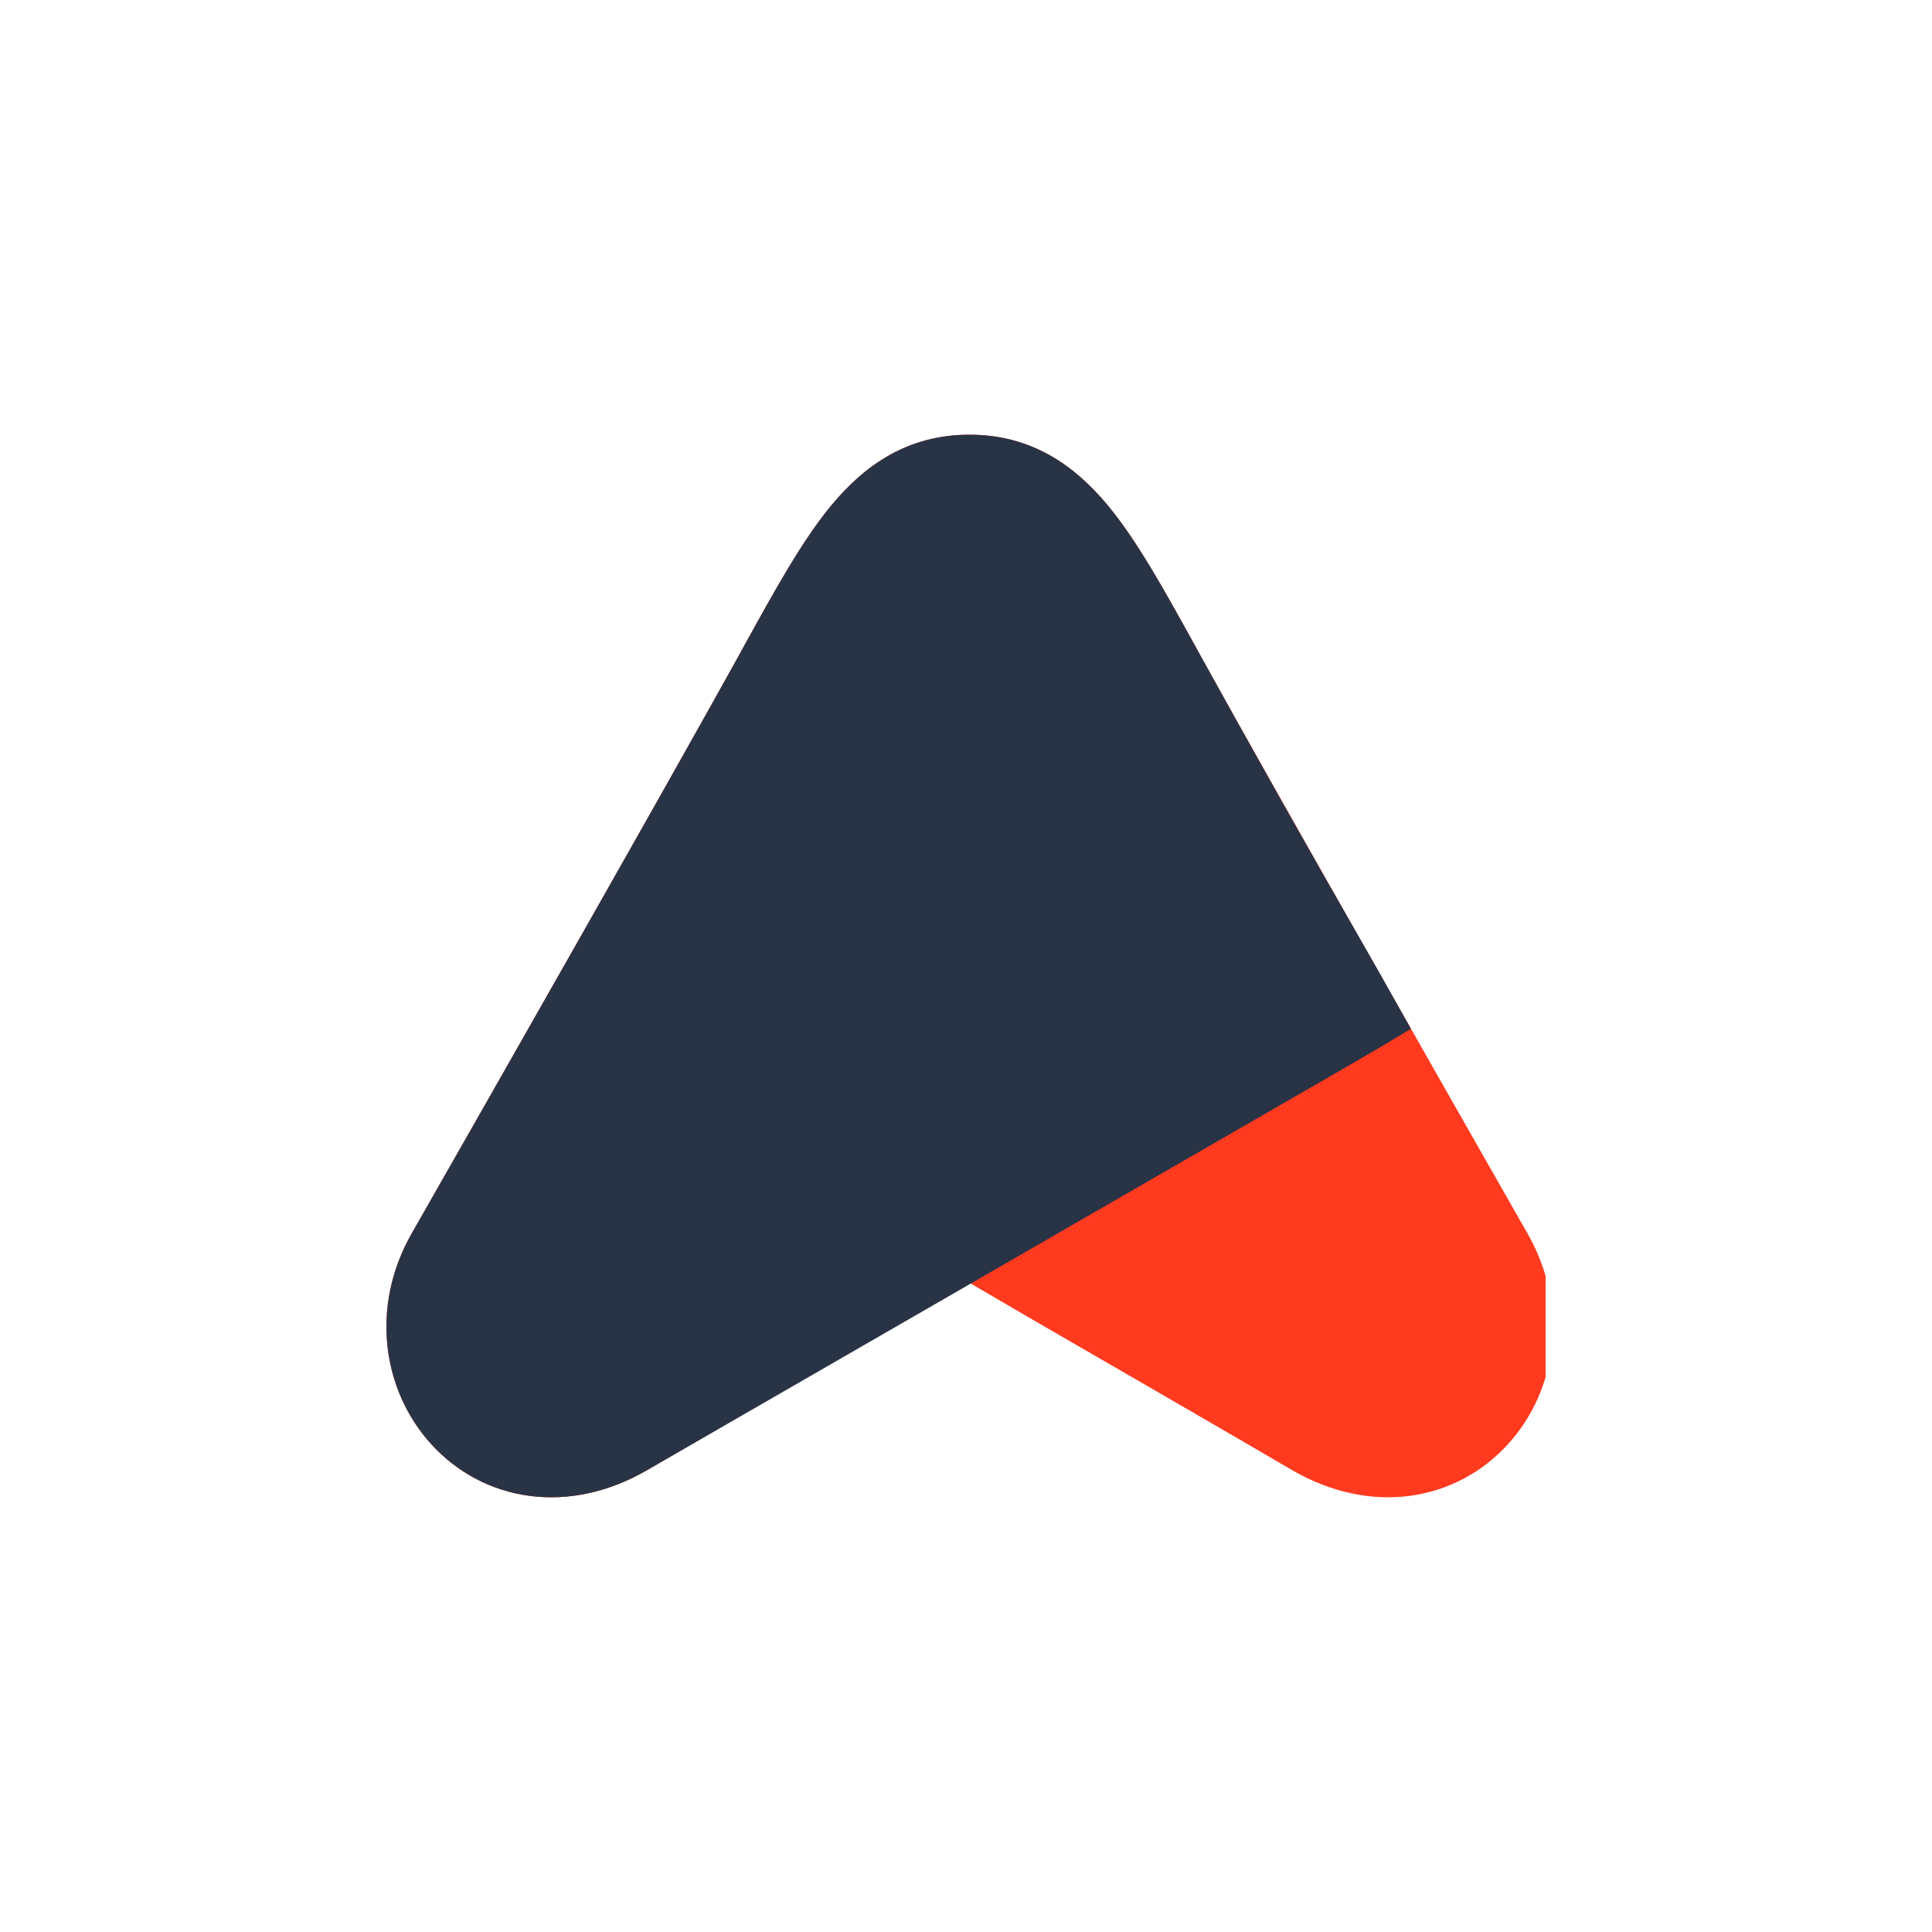 <svg width="40" height="40" viewBox="0 0 40 40" fill="none" xmlns="http://www.w3.org/2000/svg">
<rect width="40" height="40" fill="white"/>
<g clip-path="url(#clip0_23747_166278)">
<path fill-rule="evenodd" clip-rule="evenodd" d="M20.072 9C18.801 9 17.903 9.622 17.199 10.479C16.605 11.199 16.045 12.216 15.424 13.339L15.29 13.584C13.882 16.129 10.193 22.614 8.52 25.544C7.66 27.055 7.915 28.79 8.932 29.904C10.004 31.077 11.758 31.397 13.416 30.427C14.714 29.667 16.003 28.922 17.162 28.252C18.292 27.598 19.299 27.016 20.073 26.56C20.839 27.01 21.833 27.585 22.947 28.229H22.948C24.118 28.906 25.422 29.659 26.734 30.427C28.392 31.397 30.146 31.077 31.218 29.904C32.235 28.79 32.491 27.055 31.629 25.544C29.957 22.614 26.267 16.129 24.86 13.584L24.733 13.352C24.109 12.222 23.545 11.202 22.948 10.478C22.241 9.622 21.344 9 20.072 9Z" fill="#FF3A1F"/>
<path fill-rule="evenodd" clip-rule="evenodd" d="M20.072 9C18.801 9 17.903 9.622 17.199 10.479C16.605 11.199 16.045 12.216 15.424 13.339L15.29 13.584C13.882 16.129 10.193 22.614 8.52 25.544C7.66 27.055 7.915 28.79 8.932 29.904C10.002 31.076 11.755 31.397 13.412 30.43L28.047 21.991C28.341 21.821 28.69 21.615 29.213 21.301C29.046 21.007 28.923 20.789 28.813 20.591C28.725 20.432 28.643 20.286 28.552 20.126L28.255 19.606C27.063 17.532 25.889 15.447 24.733 13.352C24.109 12.222 23.545 11.202 22.948 10.478C22.241 9.622 21.344 9 20.072 9Z" fill="#293346"/>
</g>
<defs>
<clipPath id="clip0_23747_166278">
<rect width="24" height="22" fill="white" transform="translate(8 9)"/>
</clipPath>
</defs>
</svg>
